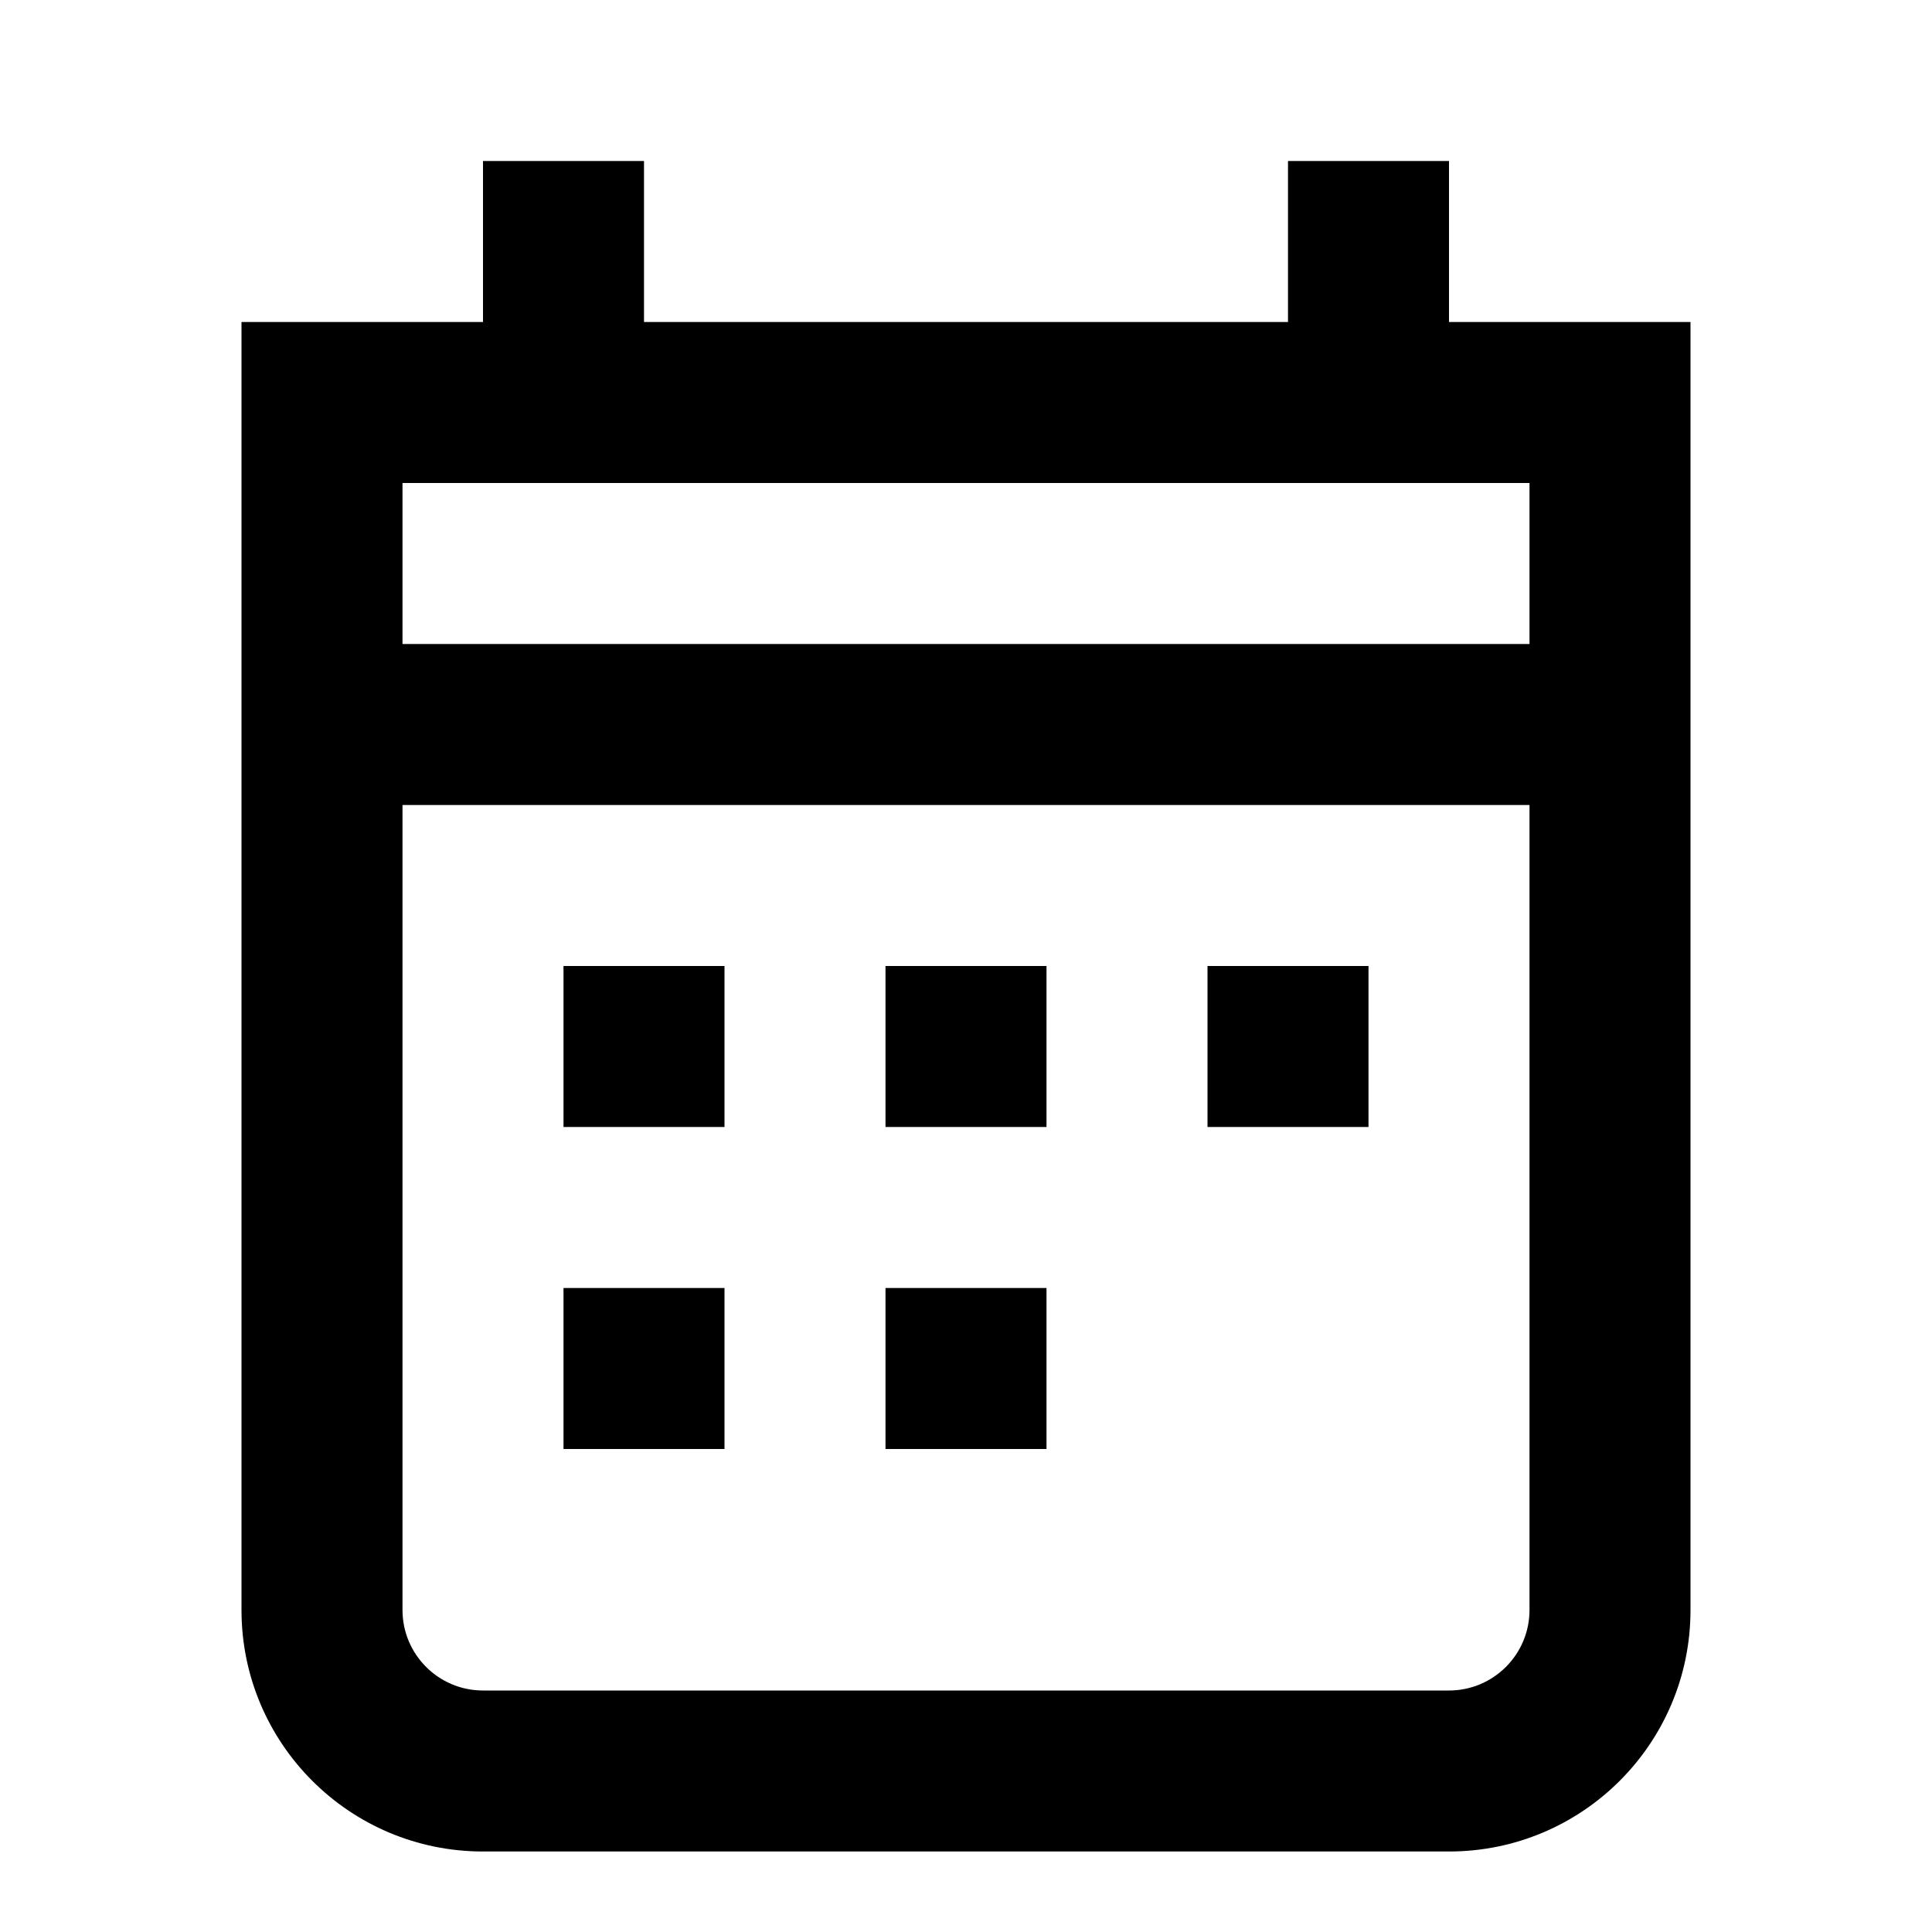 <svg xmlns="http://www.w3.org/2000/svg" width="24" height="24" viewBox="0 0 24 24" fill="none"><rect width="24" height="24" fill="none"/>
<path d="M9 14V12H7V14H9Z" fill="#000000"/>
<path d="M9 16V18H7V16H9Z" fill="#000000"/>
<path d="M13 12H11V14H13V12Z" fill="#000000"/>
<path d="M11 16H13V18H11V16Z" fill="#000000"/>
<path d="M17 14V12H15V14H17Z" fill="#000000"/>
<path d="M18 2H16V4H8V2H6V4H3V20C3 21.657 4.343 23 6 23H18C19.657 23 21 21.657 21 20V4H18V2ZM19 6V8H5V6H19ZM5 20V10H19V20C19 20.552 18.552 21 18 21H6C5.448 21 5 20.552 5 20Z" fill="#000000"/>
</svg>
